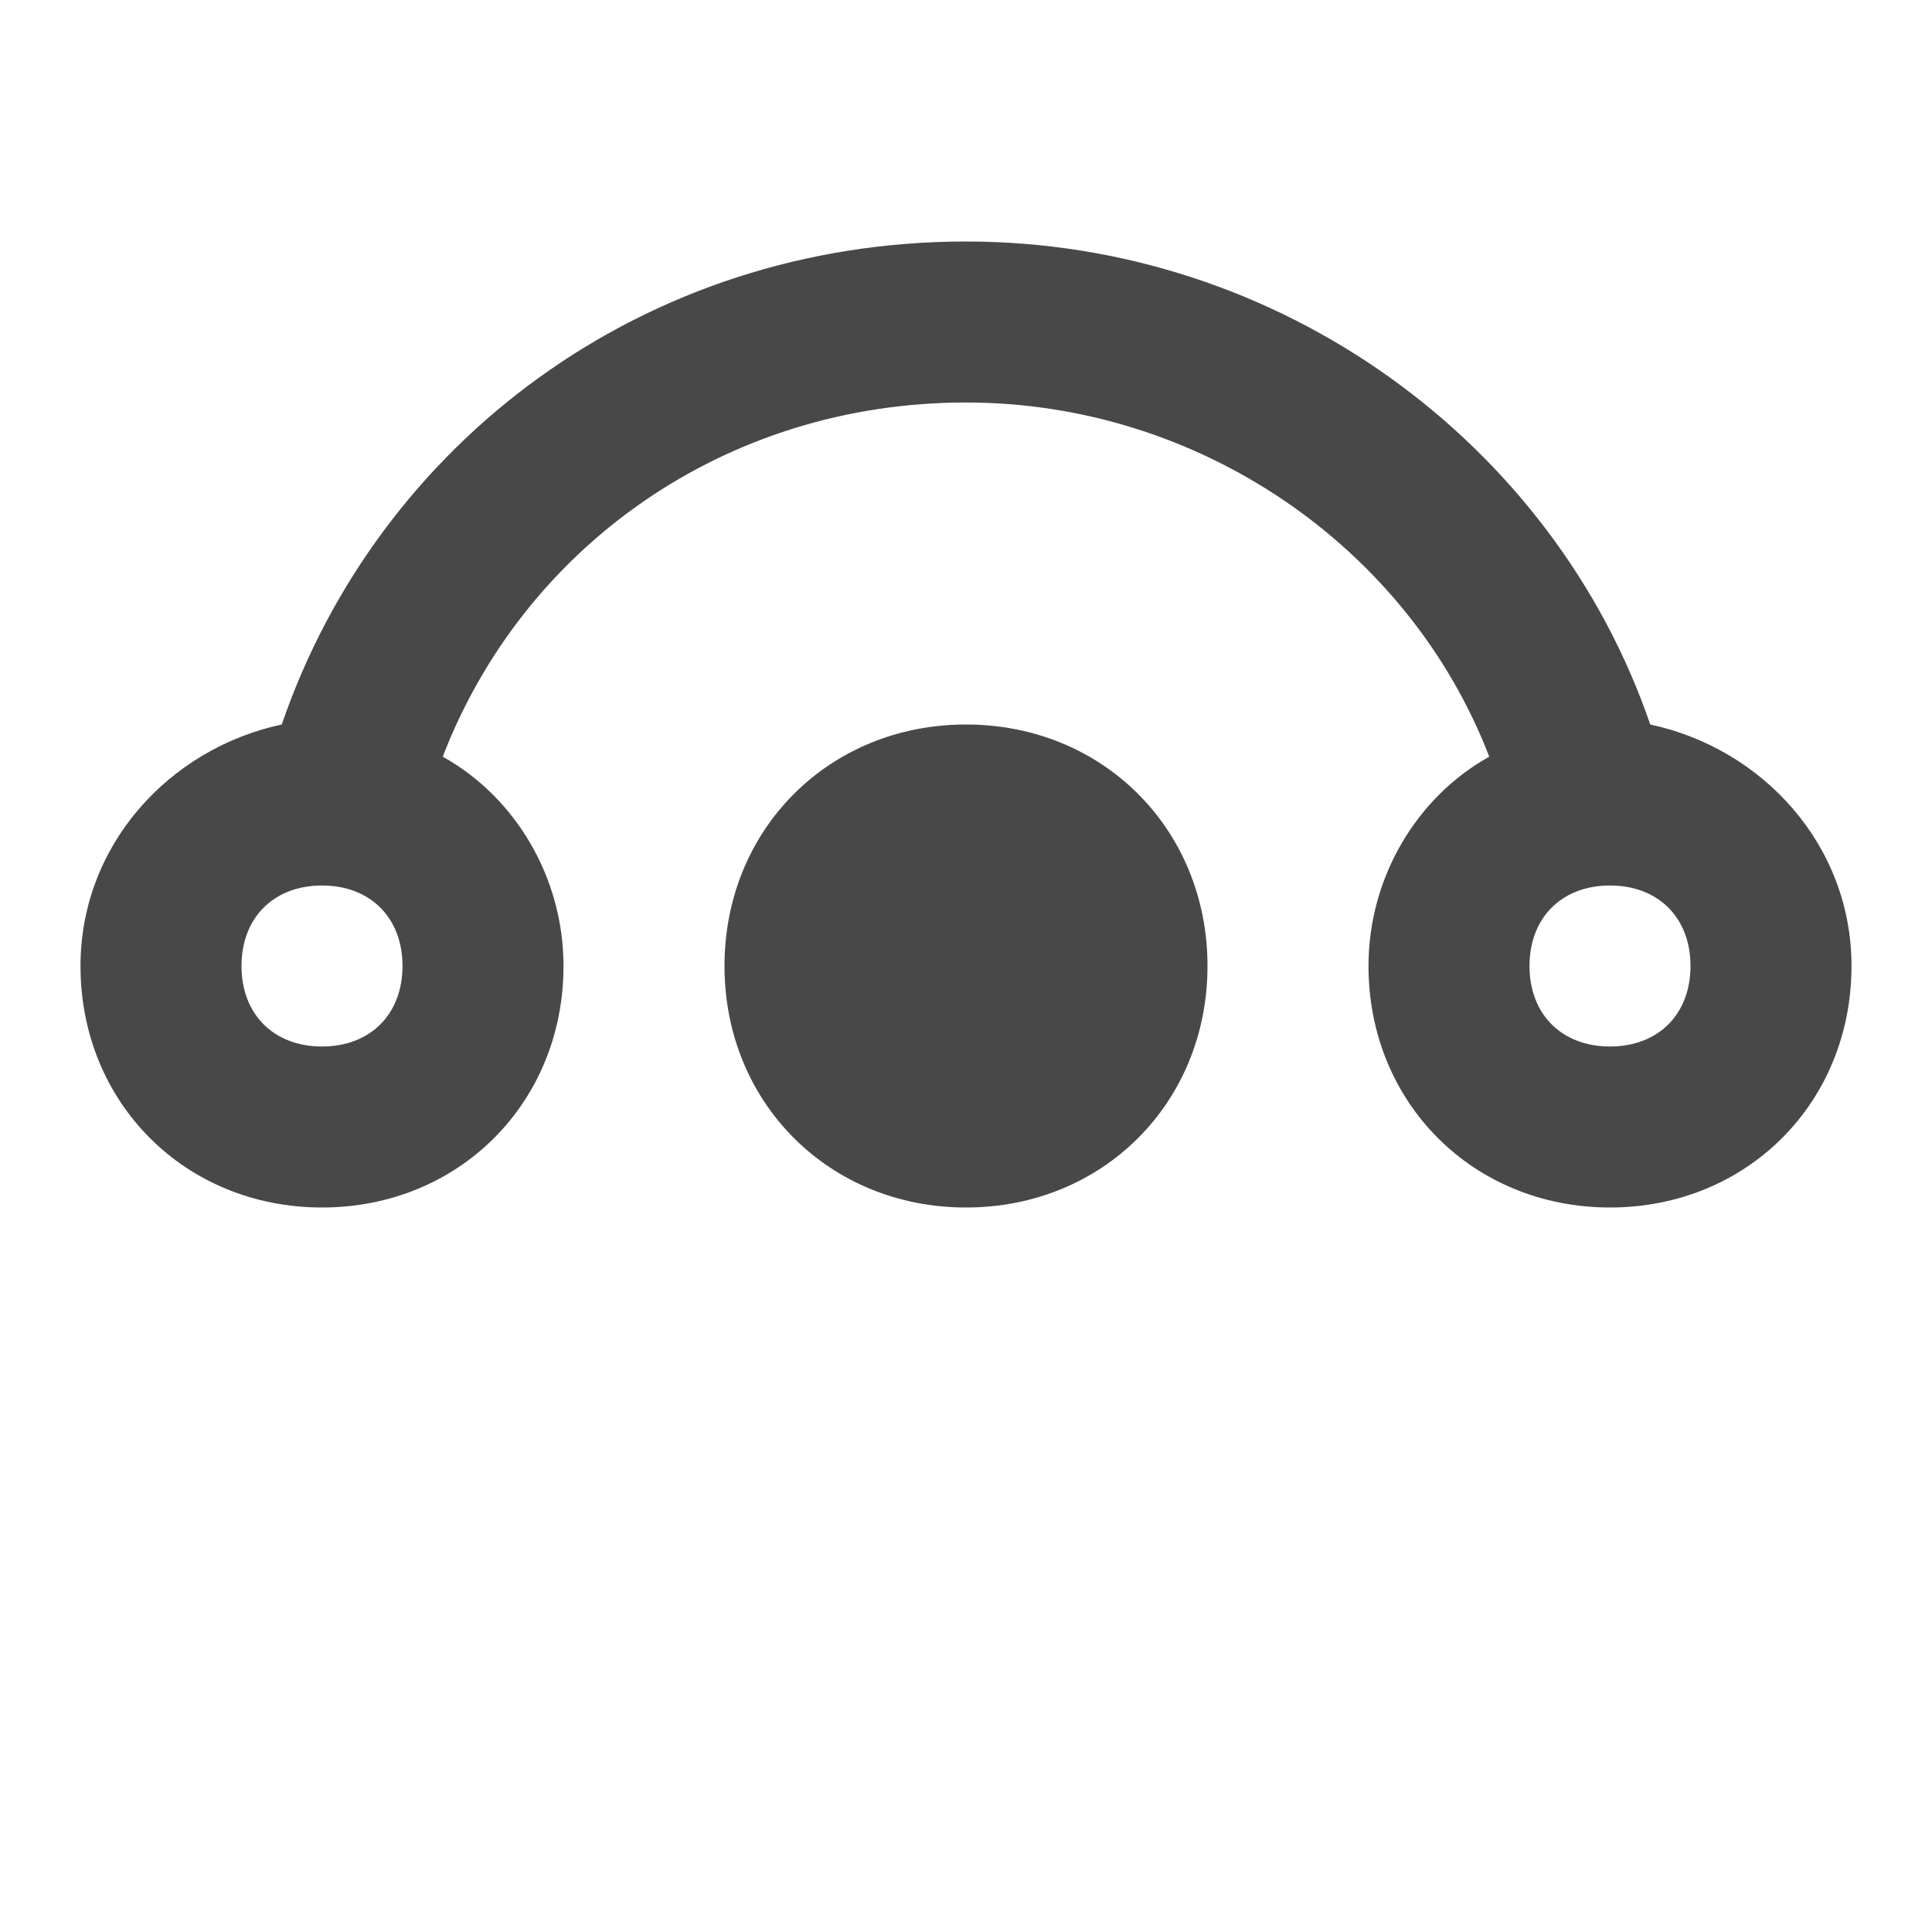 <?xml version="1.0" encoding="UTF-8" standalone="no"?>
<svg
   xmlns:dc="http://purl.org/dc/elements/1.1/"
   xmlns:cc="http://creativecommons.org/ns#"
   xmlns:rdf="http://www.w3.org/1999/02/22-rdf-syntax-ns#"
   xmlns:svg="http://www.w3.org/2000/svg"
   xmlns="http://www.w3.org/2000/svg"
   xmlns:sodipodi="http://sodipodi.sourceforge.net/DTD/sodipodi-0.dtd"
   xmlns:inkscape="http://www.inkscape.org/namespaces/inkscape"
   version="1.1"
   id="mdi-transit-skip"
   width="24"
   height="24"
   viewBox="0 0 24 24"
   sodipodi:docname="snap-nodes-midpoint-symbolic (copy).svg"
   inkscape:version="1.0.1 (3bc2e813f5, 2020-09-07)">
  <defs
     id="defs7" />
  <sodipodi:namedview
     pagecolor="#ffffff"
     bordercolor="#666666"
     borderopacity="1"
     objecttolerance="10"
     gridtolerance="10"
     guidetolerance="10"
     inkscape:pageopacity="0"
     inkscape:pageshadow="2"
     inkscape:window-width="950"
     inkscape:window-height="1022"
     id="namedview5"
     showgrid="false"
     inkscape:zoom="14.08321"
     inkscape:cx="12.183774"
     inkscape:cy="14.617495"
     inkscape:window-x="1924"
     inkscape:window-y="35"
     inkscape:window-maximized="0"
     inkscape:current-layer="mdi-transit-skip"
     inkscape:document-rotation="0" />
  <path fill="#484848"
     d="M 12,3 C 8,3 4.7,5.5 3.5,9 2.1,9.3 1,10.5 1,12 c 0,1.7 1.3,3 3,3 1.7,0 3,-1.3 3,-3 C 7,10.9 6.4,9.9 5.5,9.4 6.5,6.8 9,5 12,5 c 2.9,0 5.5,1.8 6.5,4.4 -0.9,0.5 -1.5,1.5 -1.5,2.6 0,1.7 1.3,3 3,3 1.7,0 3,-1.3 3,-3 C 23,10.5 21.9,9.3 20.5,9 19.3,5.5 15.9,3 12,3 m -7,9 c 0,0.6 -0.4,1 -1,1 -0.6,0 -1,-0.4 -1,-1 0,-0.6 0.4,-1 1,-1 0.6,0 1,0.4 1,1 m 16,0 c 0,0.6 -0.4,1 -1,1 -0.6,0 -1,-0.4 -1,-1 0,-0.6 0.4,-1 1,-1 0.6,0 1,0.4 1,1 m -12,0 C 9,10.3 10.3,9 12,9 c 1.7,0 3,1.3 3,3 0,1.7 -1.3,3 -3,3 -1.7,0 -3,-1.3 -3,-3 z"
     id="path2" />
</svg>
